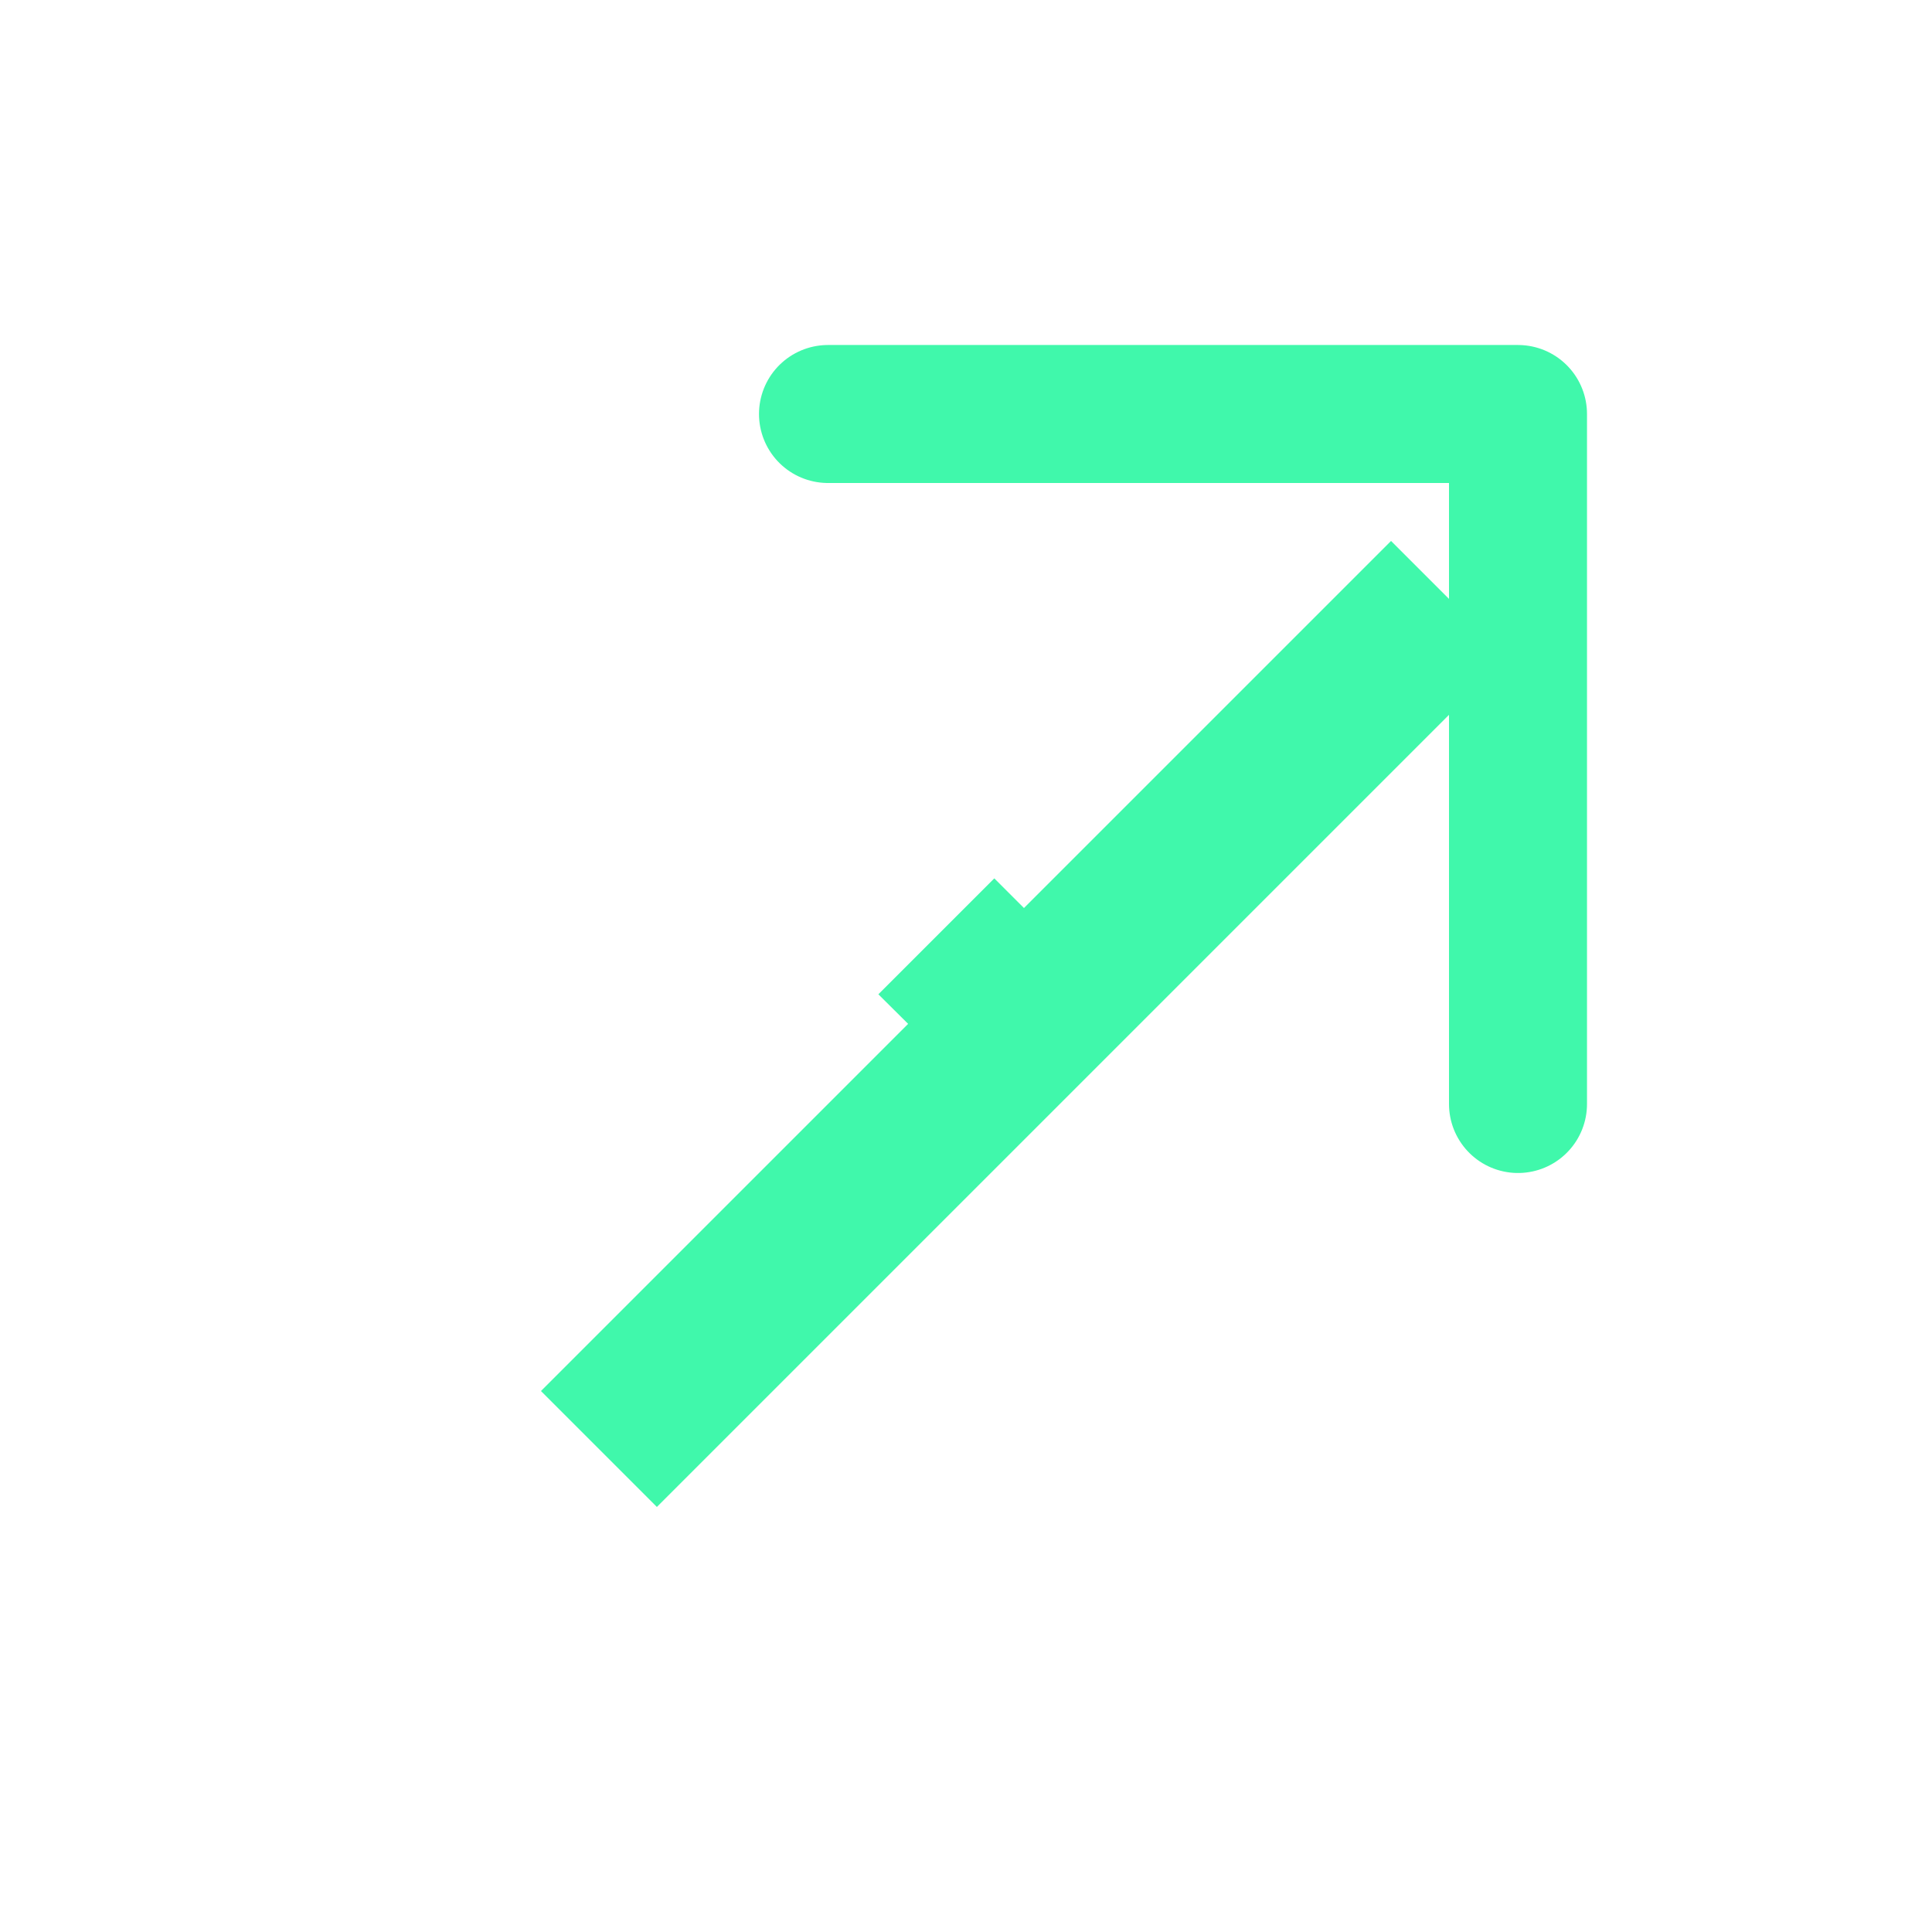 <svg width="28" height="28" viewBox="0 0 28 28" fill="none" xmlns="http://www.w3.org/2000/svg">
<path d="M14.4 16.07L16.09 14.41L14.41 12.73L12.73 14.41L14.4 16.07Z" fill="#40F8AB"/>
<path d="M20.16 7.84L7.84 20.16L9.52 21.84L21.84 9.52L20.16 7.84Z" fill="#40F8AB"/>
<path d="M12 6L22 6L22 16" stroke="#40F8AB" stroke-width="2" stroke-linecap="round" stroke-linejoin="round"/>
</svg> 